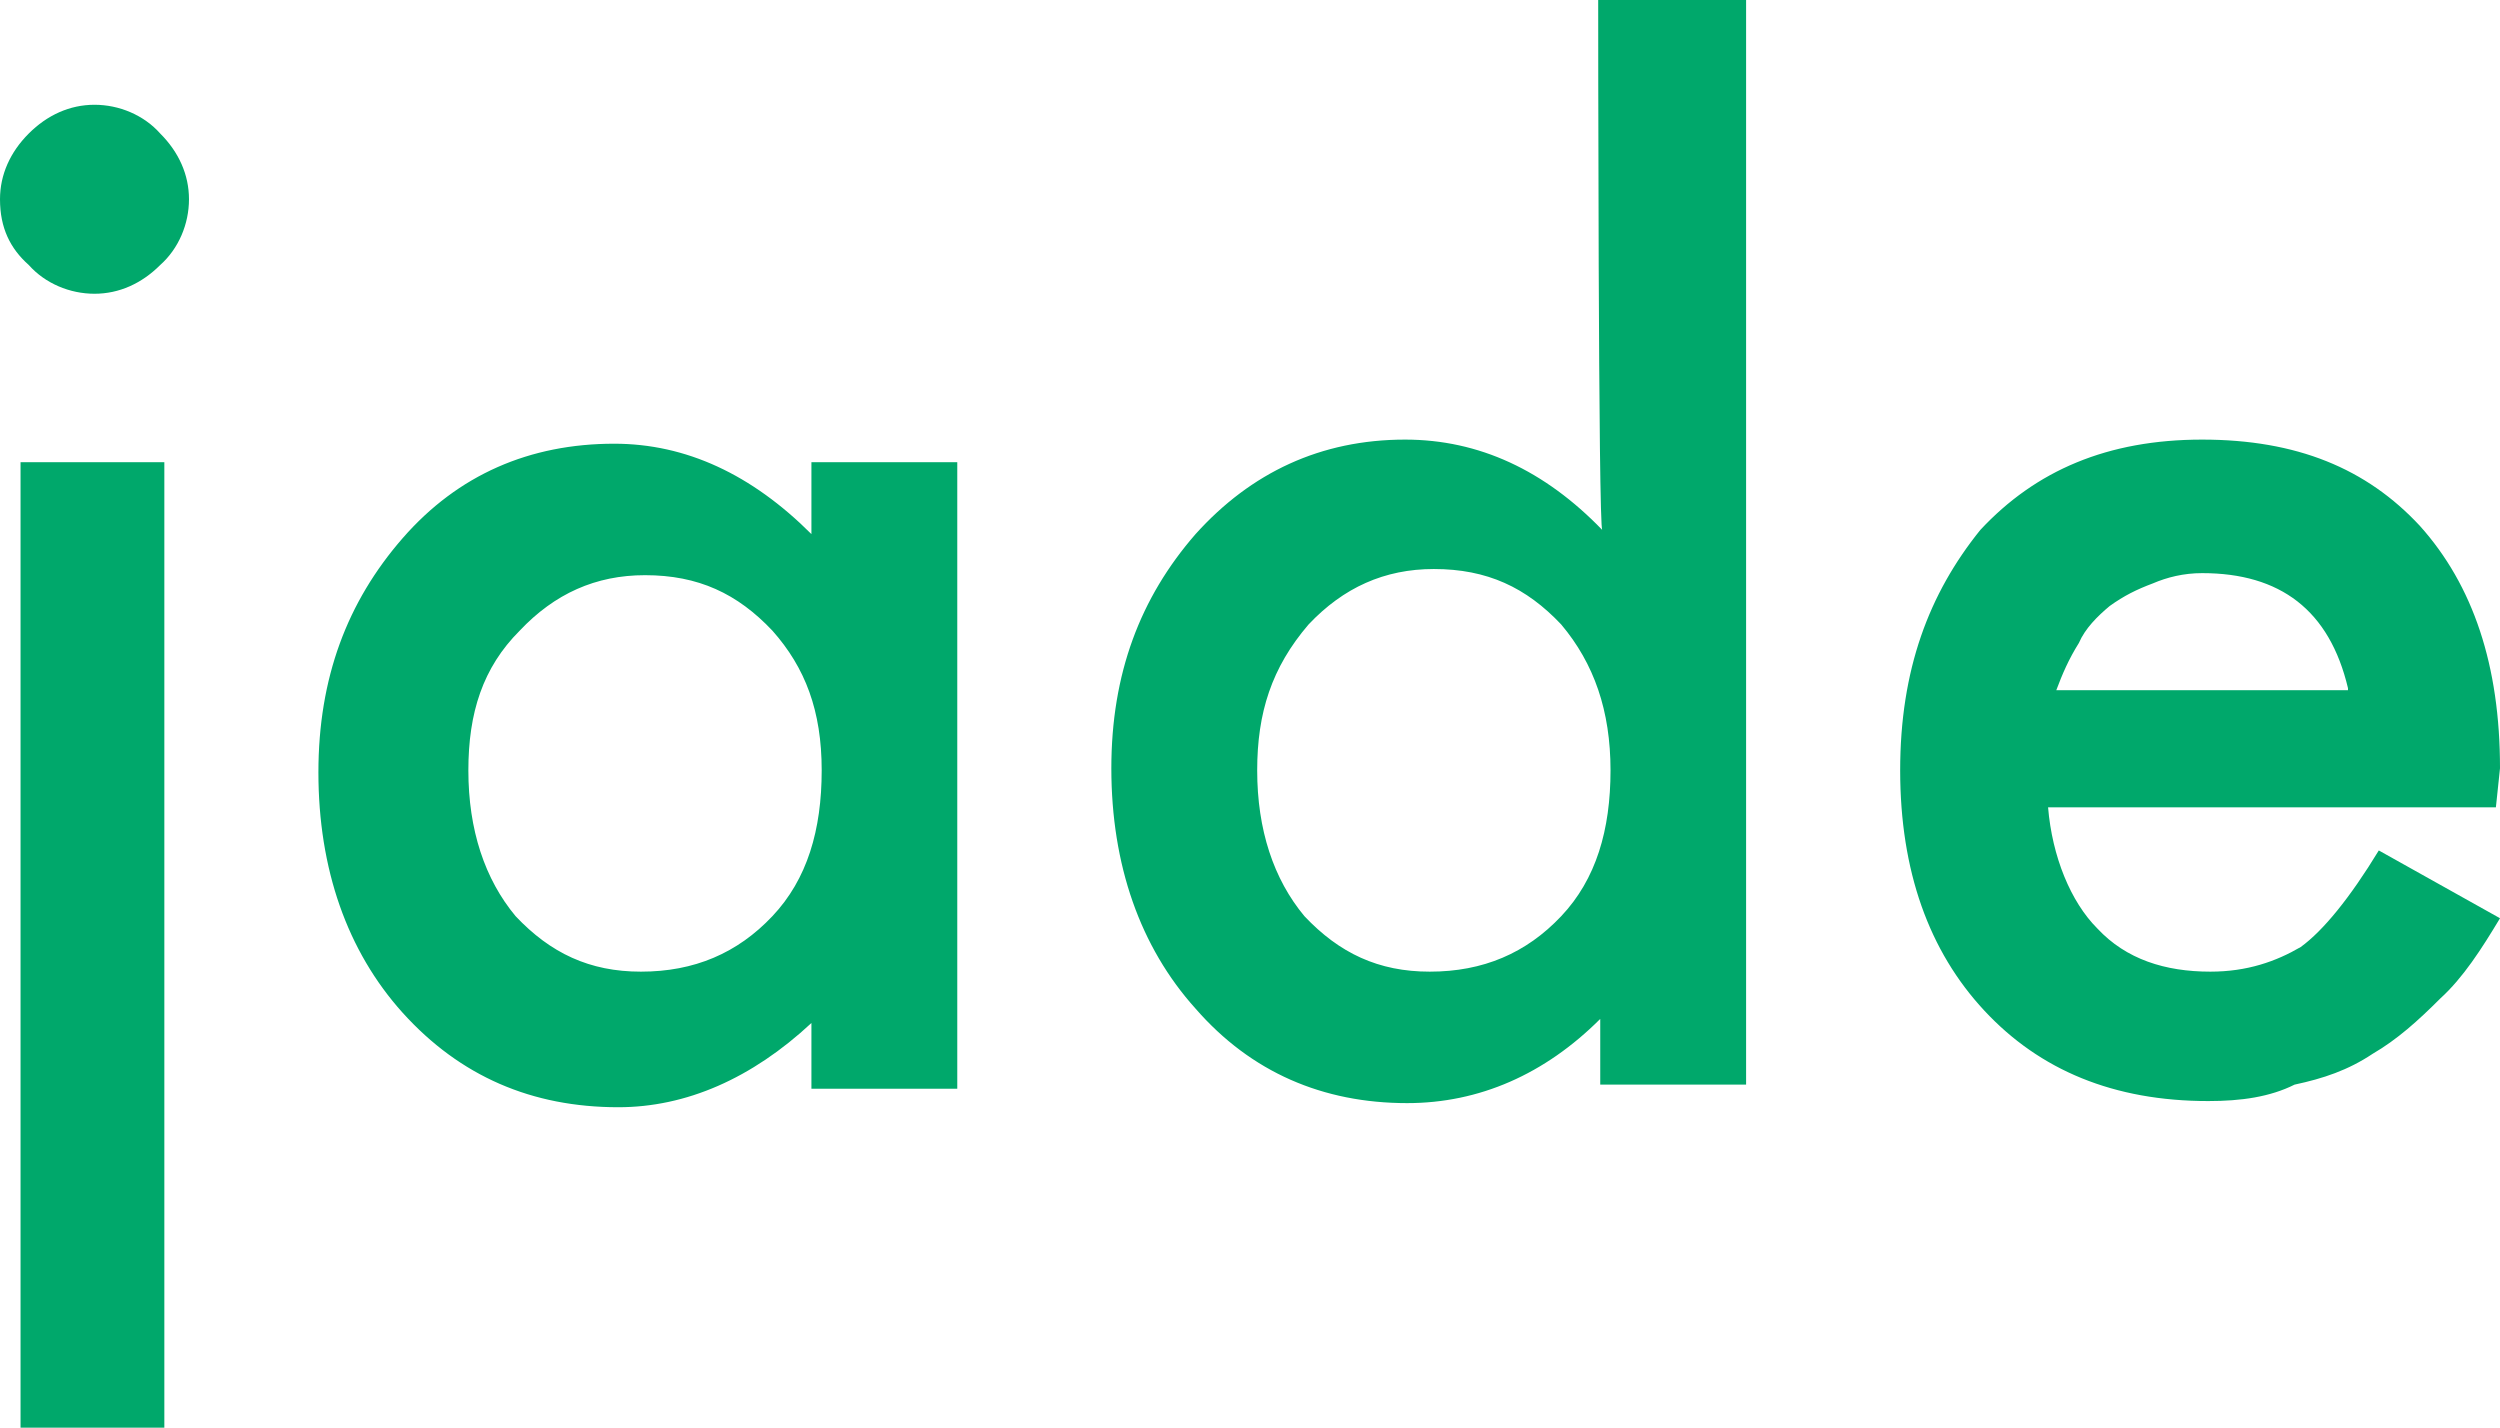 <?xml version="1.0" encoding="utf-8"?>
<svg version="1.1" id="logo-jade-color" xmlns="http://www.w3.org/2000/svg" viewBox="0 0 121.7 69.5">
  <path fill="#00A86B" d="M0,9.7c0-1.2,0.5-2.3,1.4-3.2s2-1.4,3.2-1.4c1.2,0,2.4,0.5,3.2,1.4c0.9,0.9,1.4,2,1.4,3.2c0,1.2-0.5,2.4-1.4,3.2 c-0.9,0.9-2,1.4-3.2,1.4c-1.2,0-2.4-0.5-3.2-1.4C0.5,12.1,0,11.1,0,9.7z M8,22.5v47h-7v-47H8z M39.5,22.5h7.1V53h-7.1v-3.2 c-2.9,2.7-6.1,4.1-9.4,4.1c-4.2,0-7.7-1.5-10.5-4.6c-2.7-3-4.1-7-4.1-11.7c0-4.6,1.4-8.3,4.1-11.4s6.2-4.6,10.3-4.6	c3.5,0,6.7,1.5,9.6,4.4C39.5,26.1,39.5,22.5,39.5,22.5z M22.8,37.5c0,2.9,0.8,5.3,2.3,7.1c1.7,1.8,3.6,2.7,6.1,2.7 c2.6,0,4.7-0.9,6.4-2.7c1.7-1.8,2.4-4.2,2.4-7.1c0-2.9-0.8-5-2.4-6.8c-1.7-1.8-3.6-2.7-6.2-2.7c-2.4,0-4.4,0.9-6.1,2.7 C23.5,32.5,22.8,34.7,22.8,37.5z M77.8,0H85v52.8h-7.1v-3.2c-2.7,2.7-5.9,4.1-9.4,4.1c-4.1,0-7.6-1.5-10.3-4.6 c-2.7-3-4.1-7-4.1-11.7c0-4.6,1.4-8.3,4.1-11.4c2.7-3,6.1-4.6,10.2-4.6c3.6,0,6.8,1.5,9.6,4.4C77.8,25.9,77.8,0,77.8,0z M61.2,37.5 c0,2.9,0.8,5.3,2.3,7.1c1.7,1.8,3.6,2.7,6.1,2.7c2.6,0,4.7-0.9,6.4-2.7c1.7-1.8,2.4-4.2,2.4-7.1c0-2.9-0.8-5.2-2.4-7.1 c-1.7-1.8-3.6-2.7-6.2-2.7c-2.4,0-4.4,0.9-6.1,2.7C61.9,32.5,61.2,34.7,61.2,37.5z M121.5,39.3H99.7c0.2,2.4,1.1,4.6,2.4,5.9 c1.4,1.5,3.3,2.1,5.5,2.1c1.8,0,3.2-0.5,4.4-1.2c1.1-0.8,2.4-2.4,3.8-4.7l5.9,3.3c-0.9,1.5-1.8,2.9-2.9,3.9c-1.1,1.1-2.1,2-3.3,2.7 c-1.2,0.8-2.4,1.2-3.8,1.5c-1.2,0.6-2.6,0.8-4.2,0.8c-4.6,0-8.2-1.5-10.9-4.4c-2.7-2.9-4.1-6.8-4.1-11.7s1.4-8.6,3.9-11.7 c2.7-2.9,6.2-4.4,10.8-4.4c4.6,0,8,1.4,10.6,4.2c2.6,2.9,3.9,6.8,3.9,11.8L121.5,39.3z M114.3,33.5c-0.9-3.8-3.3-5.6-7.1-5.6 c-0.9,0-1.7,0.2-2.4,0.5c-0.8,0.3-1.4,0.6-2.1,1.1c-0.6,0.5-1.2,1.1-1.5,1.8c-0.5,0.8-0.8,1.5-1.1,2.3H114.3z"/>
</svg>
